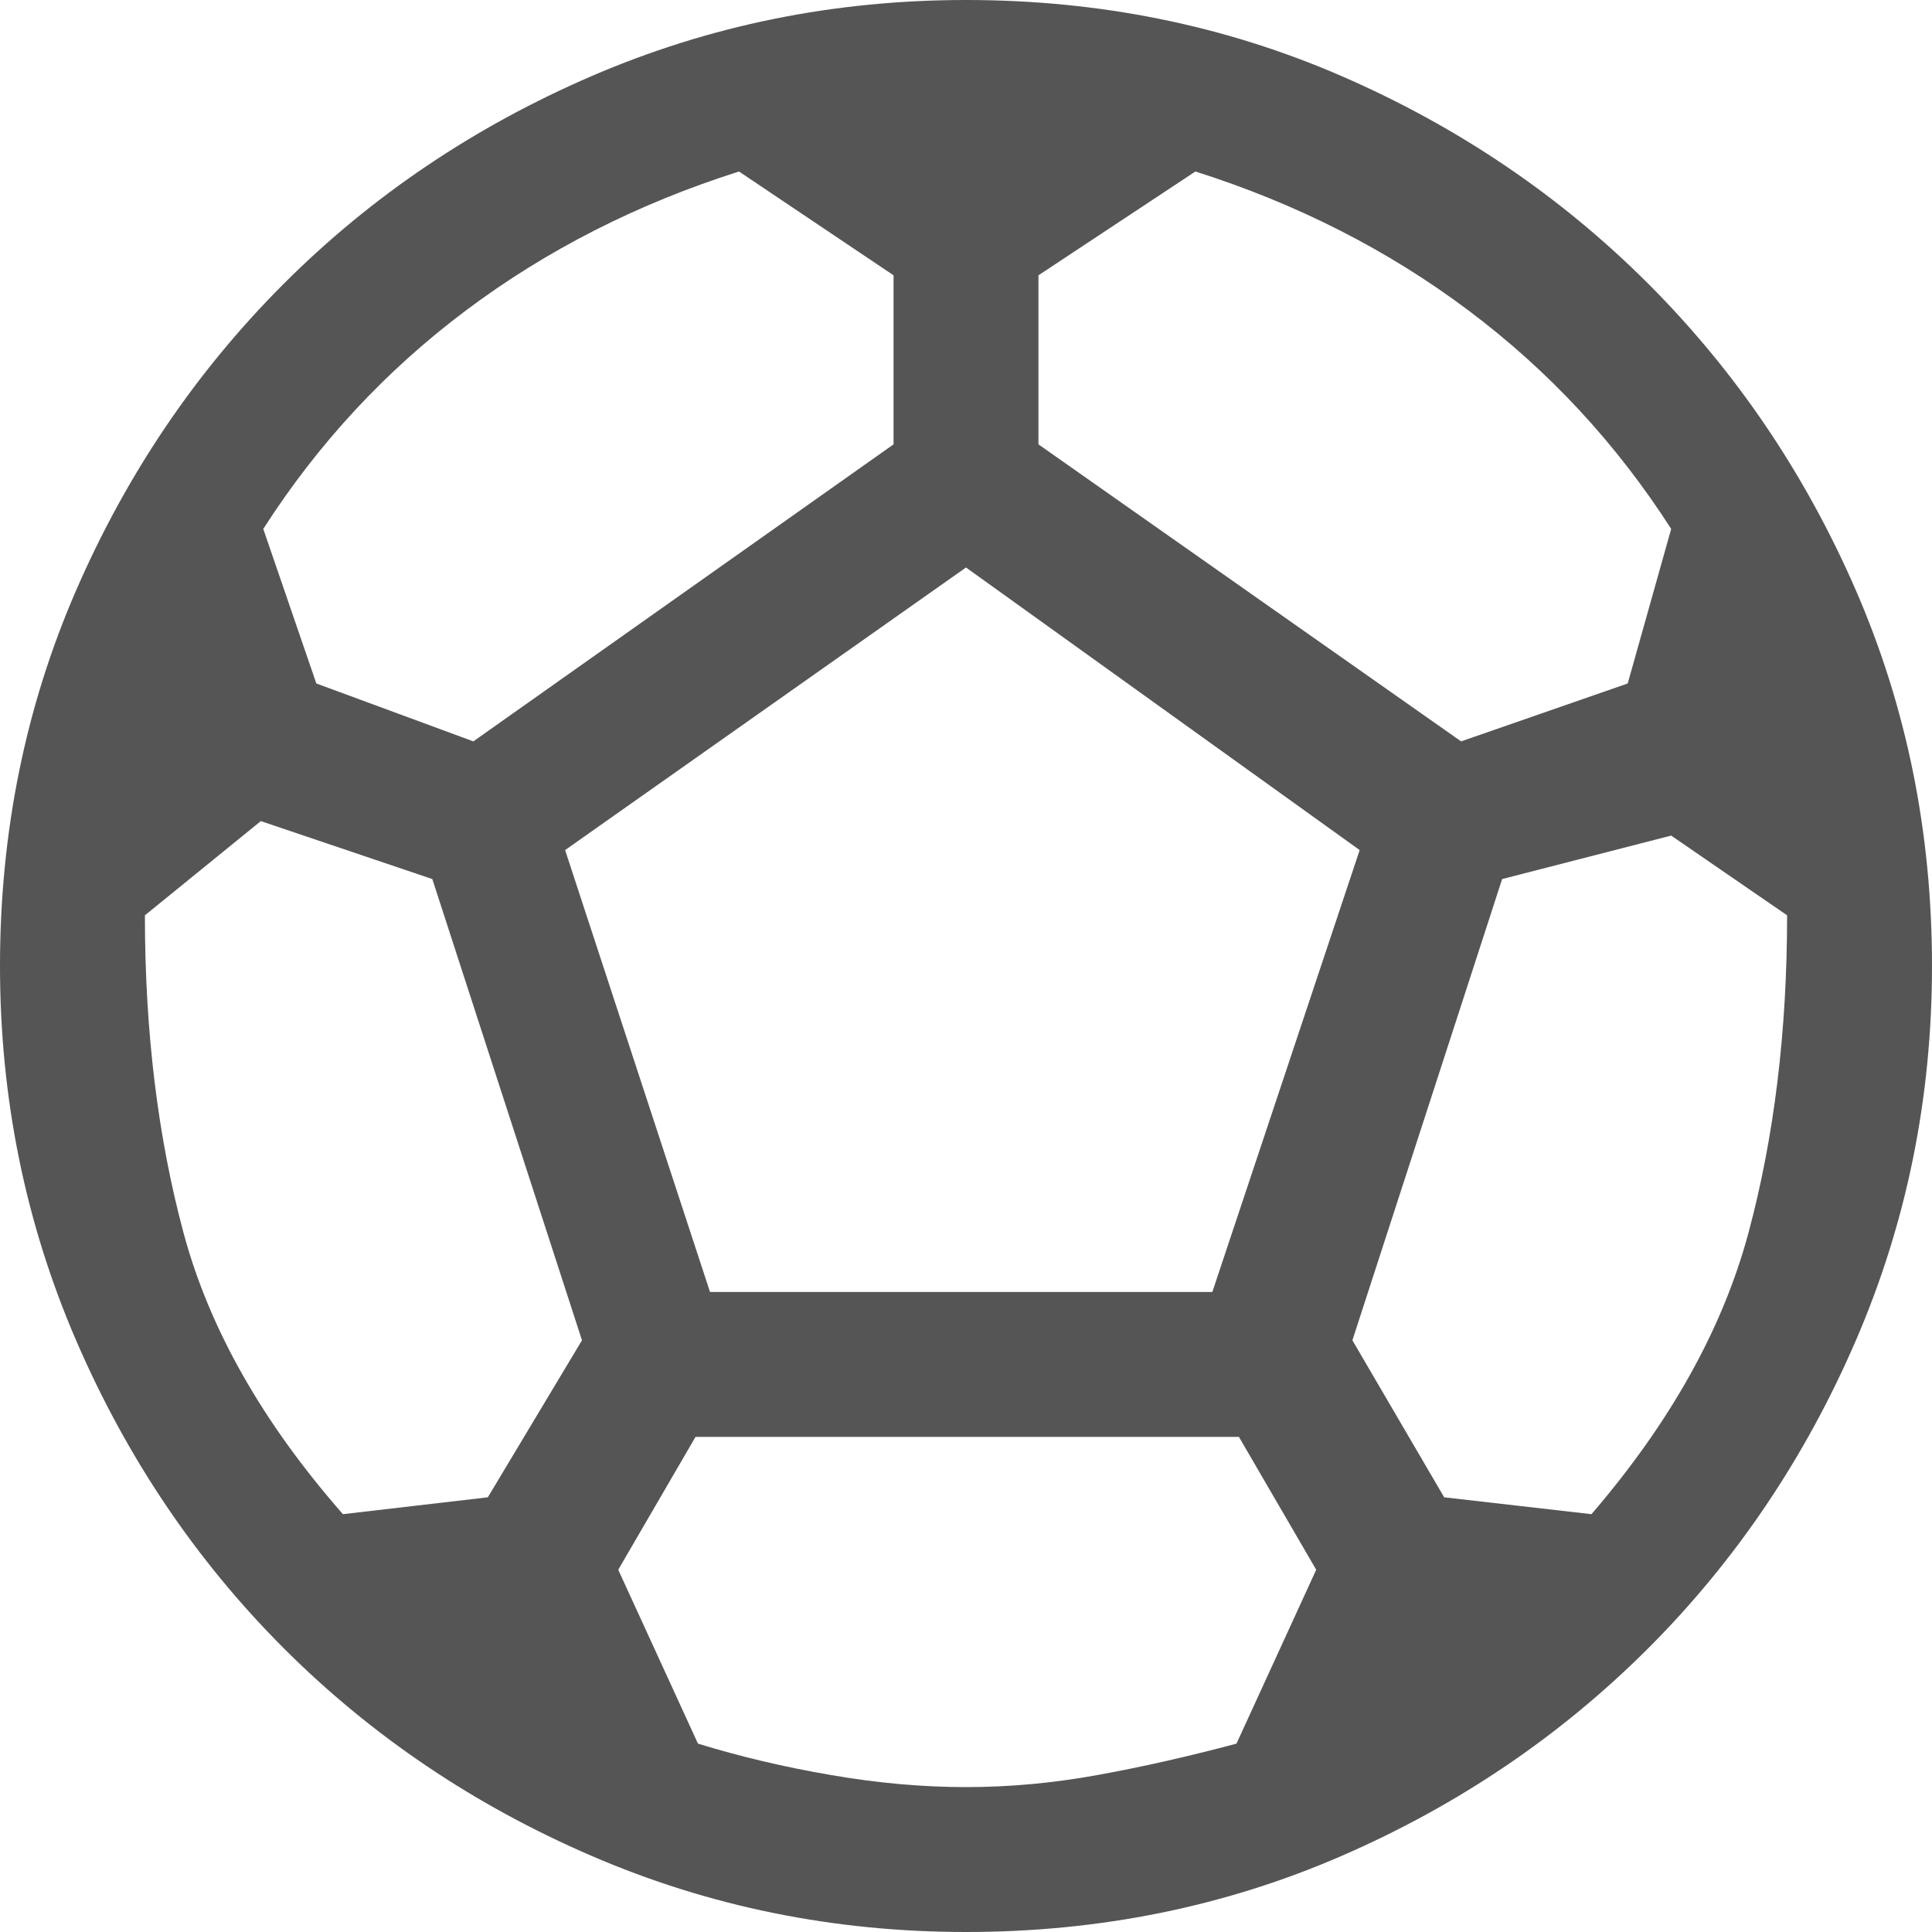 <svg width="30" height="30" viewBox="0 0 30 30" fill="none" xmlns="http://www.w3.org/2000/svg">
<path d="M15 30C12.95 30 11.012 29.606 9.188 28.819C7.362 28.031 5.769 26.956 4.406 25.594C3.044 24.231 1.969 22.637 1.181 20.812C0.394 18.988 0 17.05 0 15C0 12.925 0.394 10.981 1.181 9.169C1.969 7.356 3.044 5.769 4.406 4.406C5.769 3.044 7.362 1.969 9.188 1.181C11.012 0.394 12.95 0 15 0C17.075 0 19.019 0.394 20.831 1.181C22.644 1.969 24.231 3.044 25.594 4.406C26.956 5.769 28.031 7.356 28.819 9.169C29.606 10.981 30 12.925 30 15C30 17.05 29.606 18.988 28.819 20.812C28.031 22.637 26.956 24.231 25.594 25.594C24.231 26.956 22.644 28.031 20.831 28.819C19.019 29.606 17.075 30 15 30ZM22.688 11.512L25.275 10.613L25.95 8.213C25.1 6.888 24.05 5.756 22.8 4.819C21.55 3.881 20.137 3.163 18.562 2.663L16.125 4.275V6.9L22.688 11.512ZM7.35 11.512L13.875 6.9V4.275L11.475 2.663C9.9 3.163 8.488 3.881 7.237 4.819C5.987 5.756 4.938 6.888 4.088 8.213L4.912 10.613L7.35 11.512ZM5.325 23.512L7.575 23.25L9.037 20.812L6.713 13.65L4.05 12.75L2.25 14.213C2.25 16.012 2.45 17.656 2.85 19.144C3.25 20.631 4.075 22.087 5.325 23.512ZM15 27.75C15.675 27.75 16.356 27.688 17.044 27.562C17.731 27.438 18.45 27.275 19.2 27.075L20.438 24.375L19.238 22.312H10.8L9.6 24.375L10.838 27.075C11.488 27.275 12.175 27.438 12.9 27.562C13.625 27.688 14.325 27.75 15 27.75ZM11.025 20.062H18.825L21.113 13.2L15 8.812L8.775 13.2L11.025 20.062ZM24.712 23.512C25.938 22.087 26.75 20.631 27.15 19.144C27.55 17.656 27.75 16.012 27.75 14.213L25.95 12.975L23.325 13.65L21 20.812L22.425 23.25L24.712 23.512Z" fill="#555555"/>
</svg>
